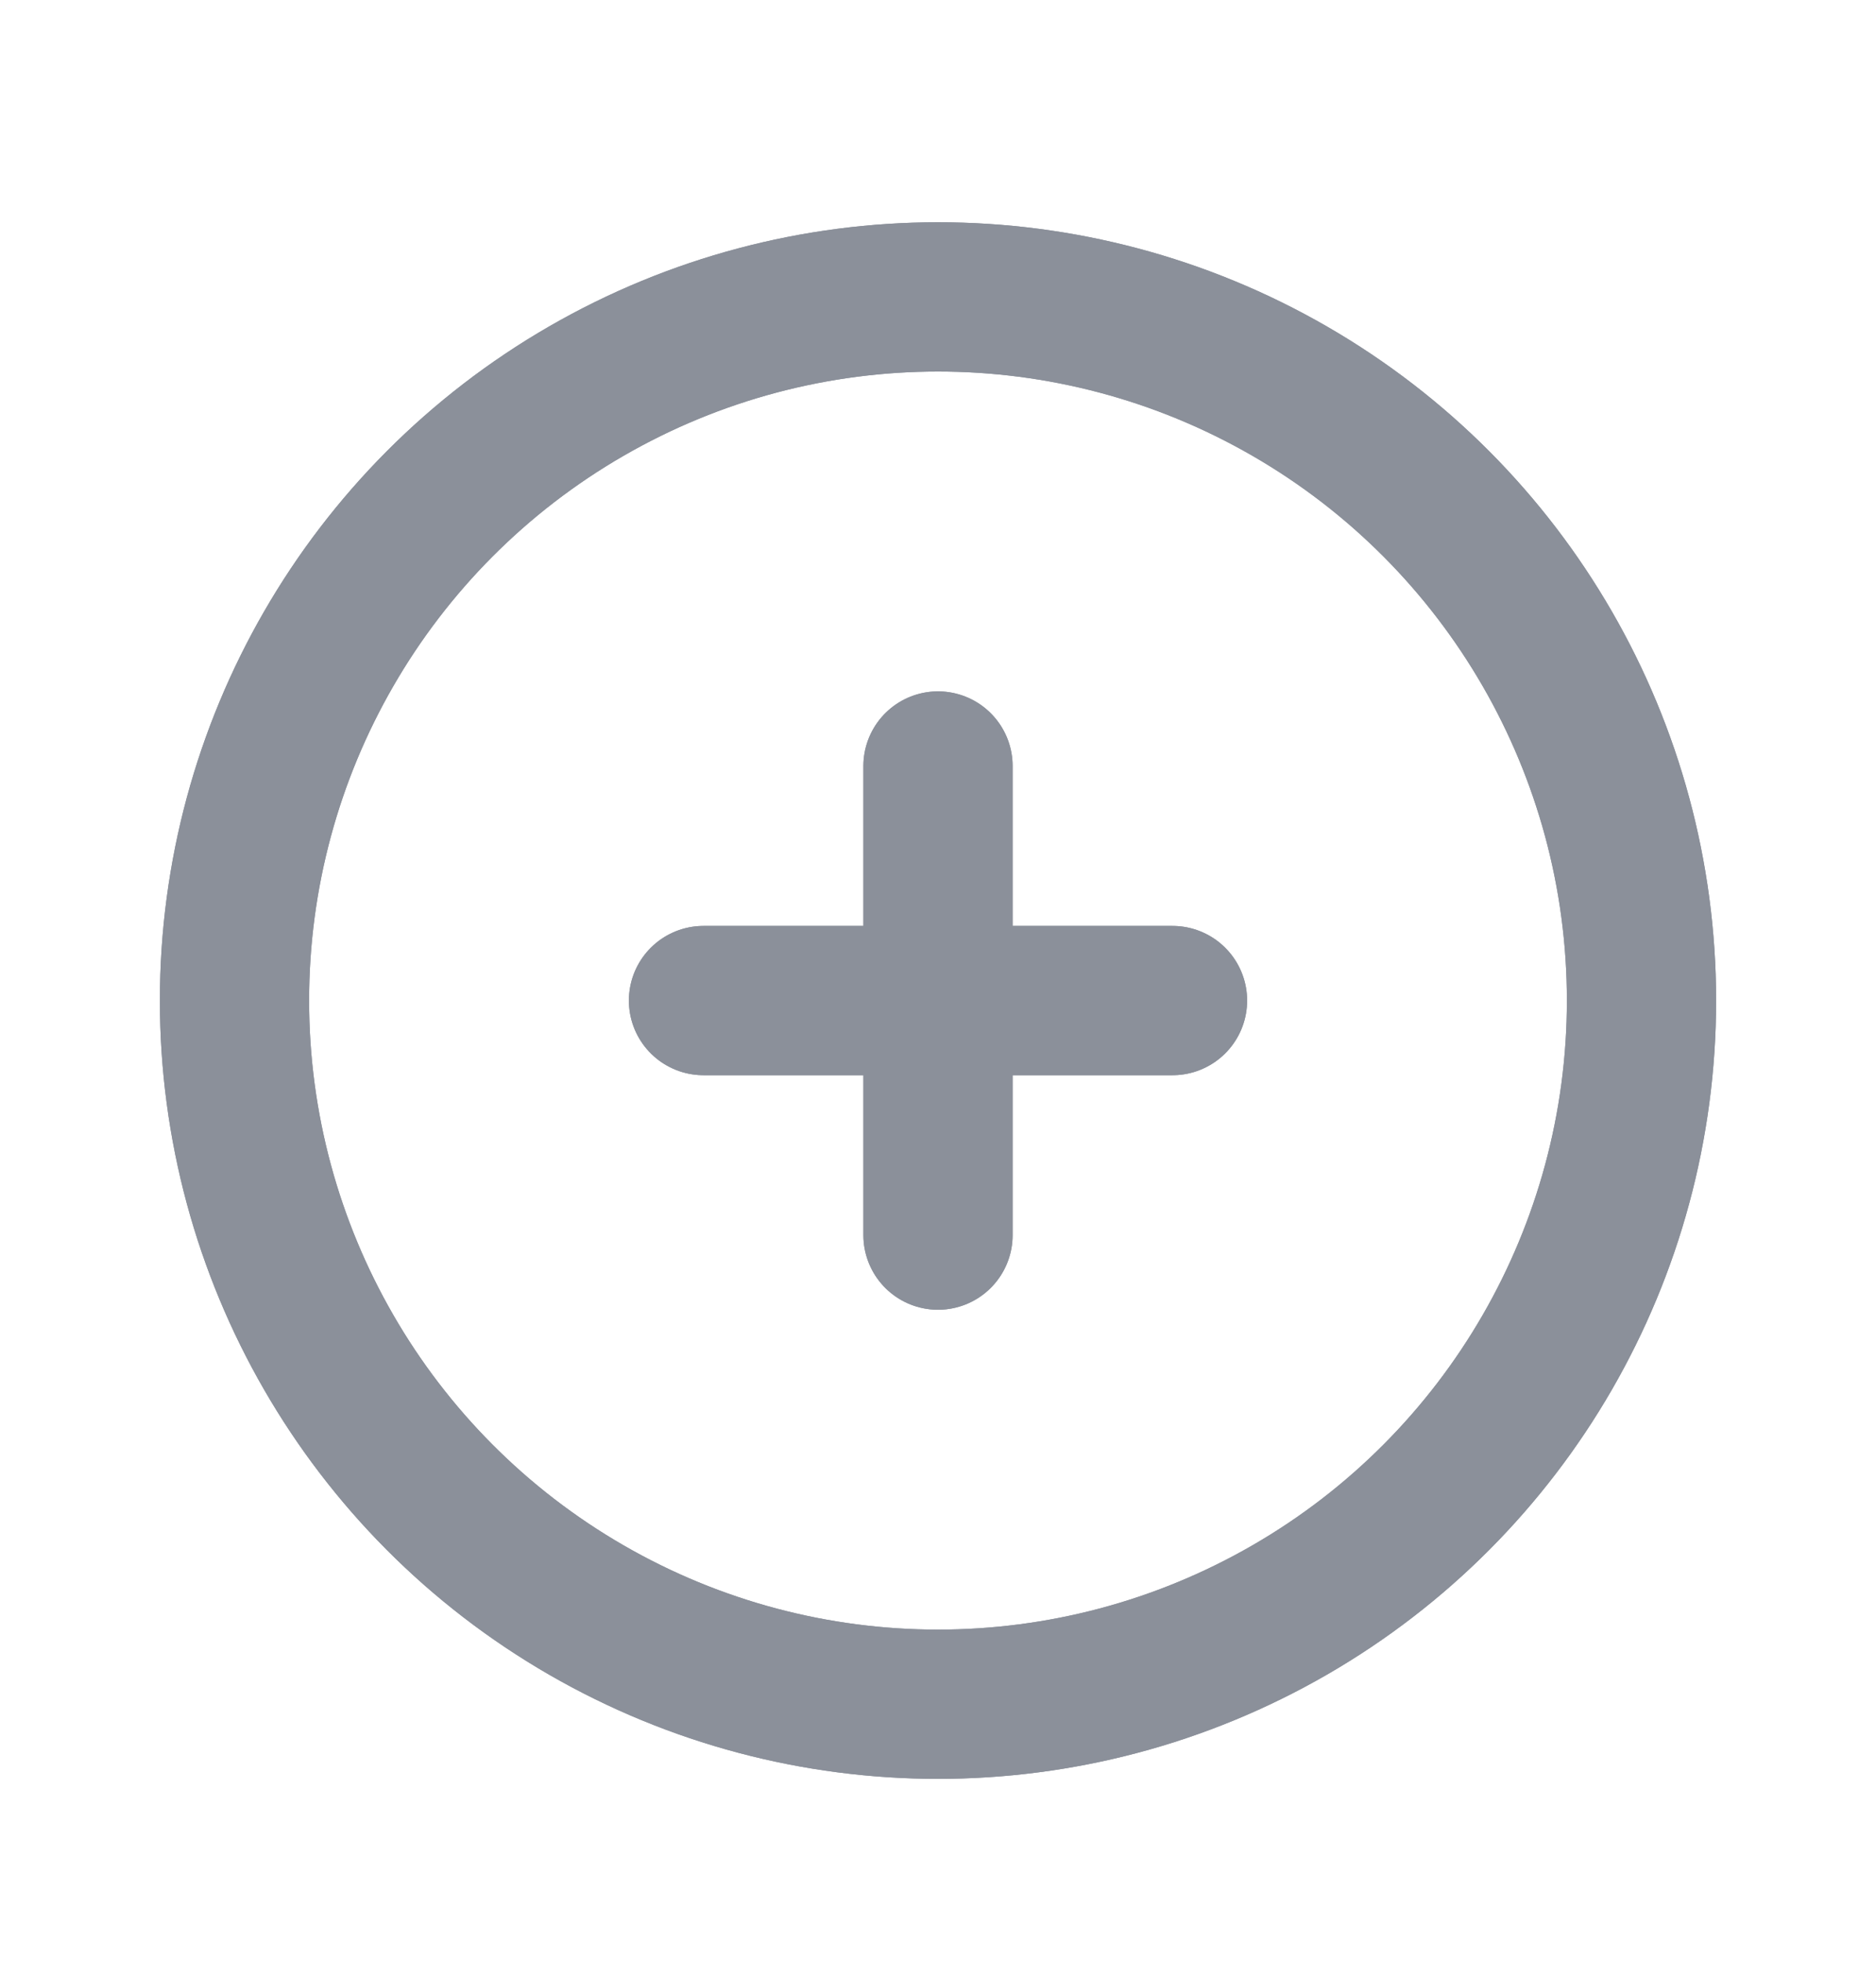<svg width="22" height="23" viewBox="0 0 22 23" fill="none" xmlns="http://www.w3.org/2000/svg">
<circle cx="11" cy="11.731" r="8.25" stroke="#8B909A" stroke-width="1.75" stroke-linecap="round" stroke-linejoin="round"/>
<circle cx="11" cy="11.731" r="8.25" stroke="#8B909A" stroke-width="1.75" stroke-linecap="round" stroke-linejoin="round"/>
<path d="M8.25 11.731H13.75" stroke="#8B909A" stroke-width="1.75" stroke-linecap="round" stroke-linejoin="round"/>
<path d="M8.25 11.731H13.75" stroke="#8B909A" stroke-width="1.75" stroke-linecap="round" stroke-linejoin="round"/>
<path d="M11 8.981V14.481" stroke="#8B909A" stroke-width="1.75" stroke-linecap="round" stroke-linejoin="round"/>
<path d="M11 8.981V14.481" stroke="#8B909A" stroke-width="1.75" stroke-linecap="round" stroke-linejoin="round"/>
</svg>
